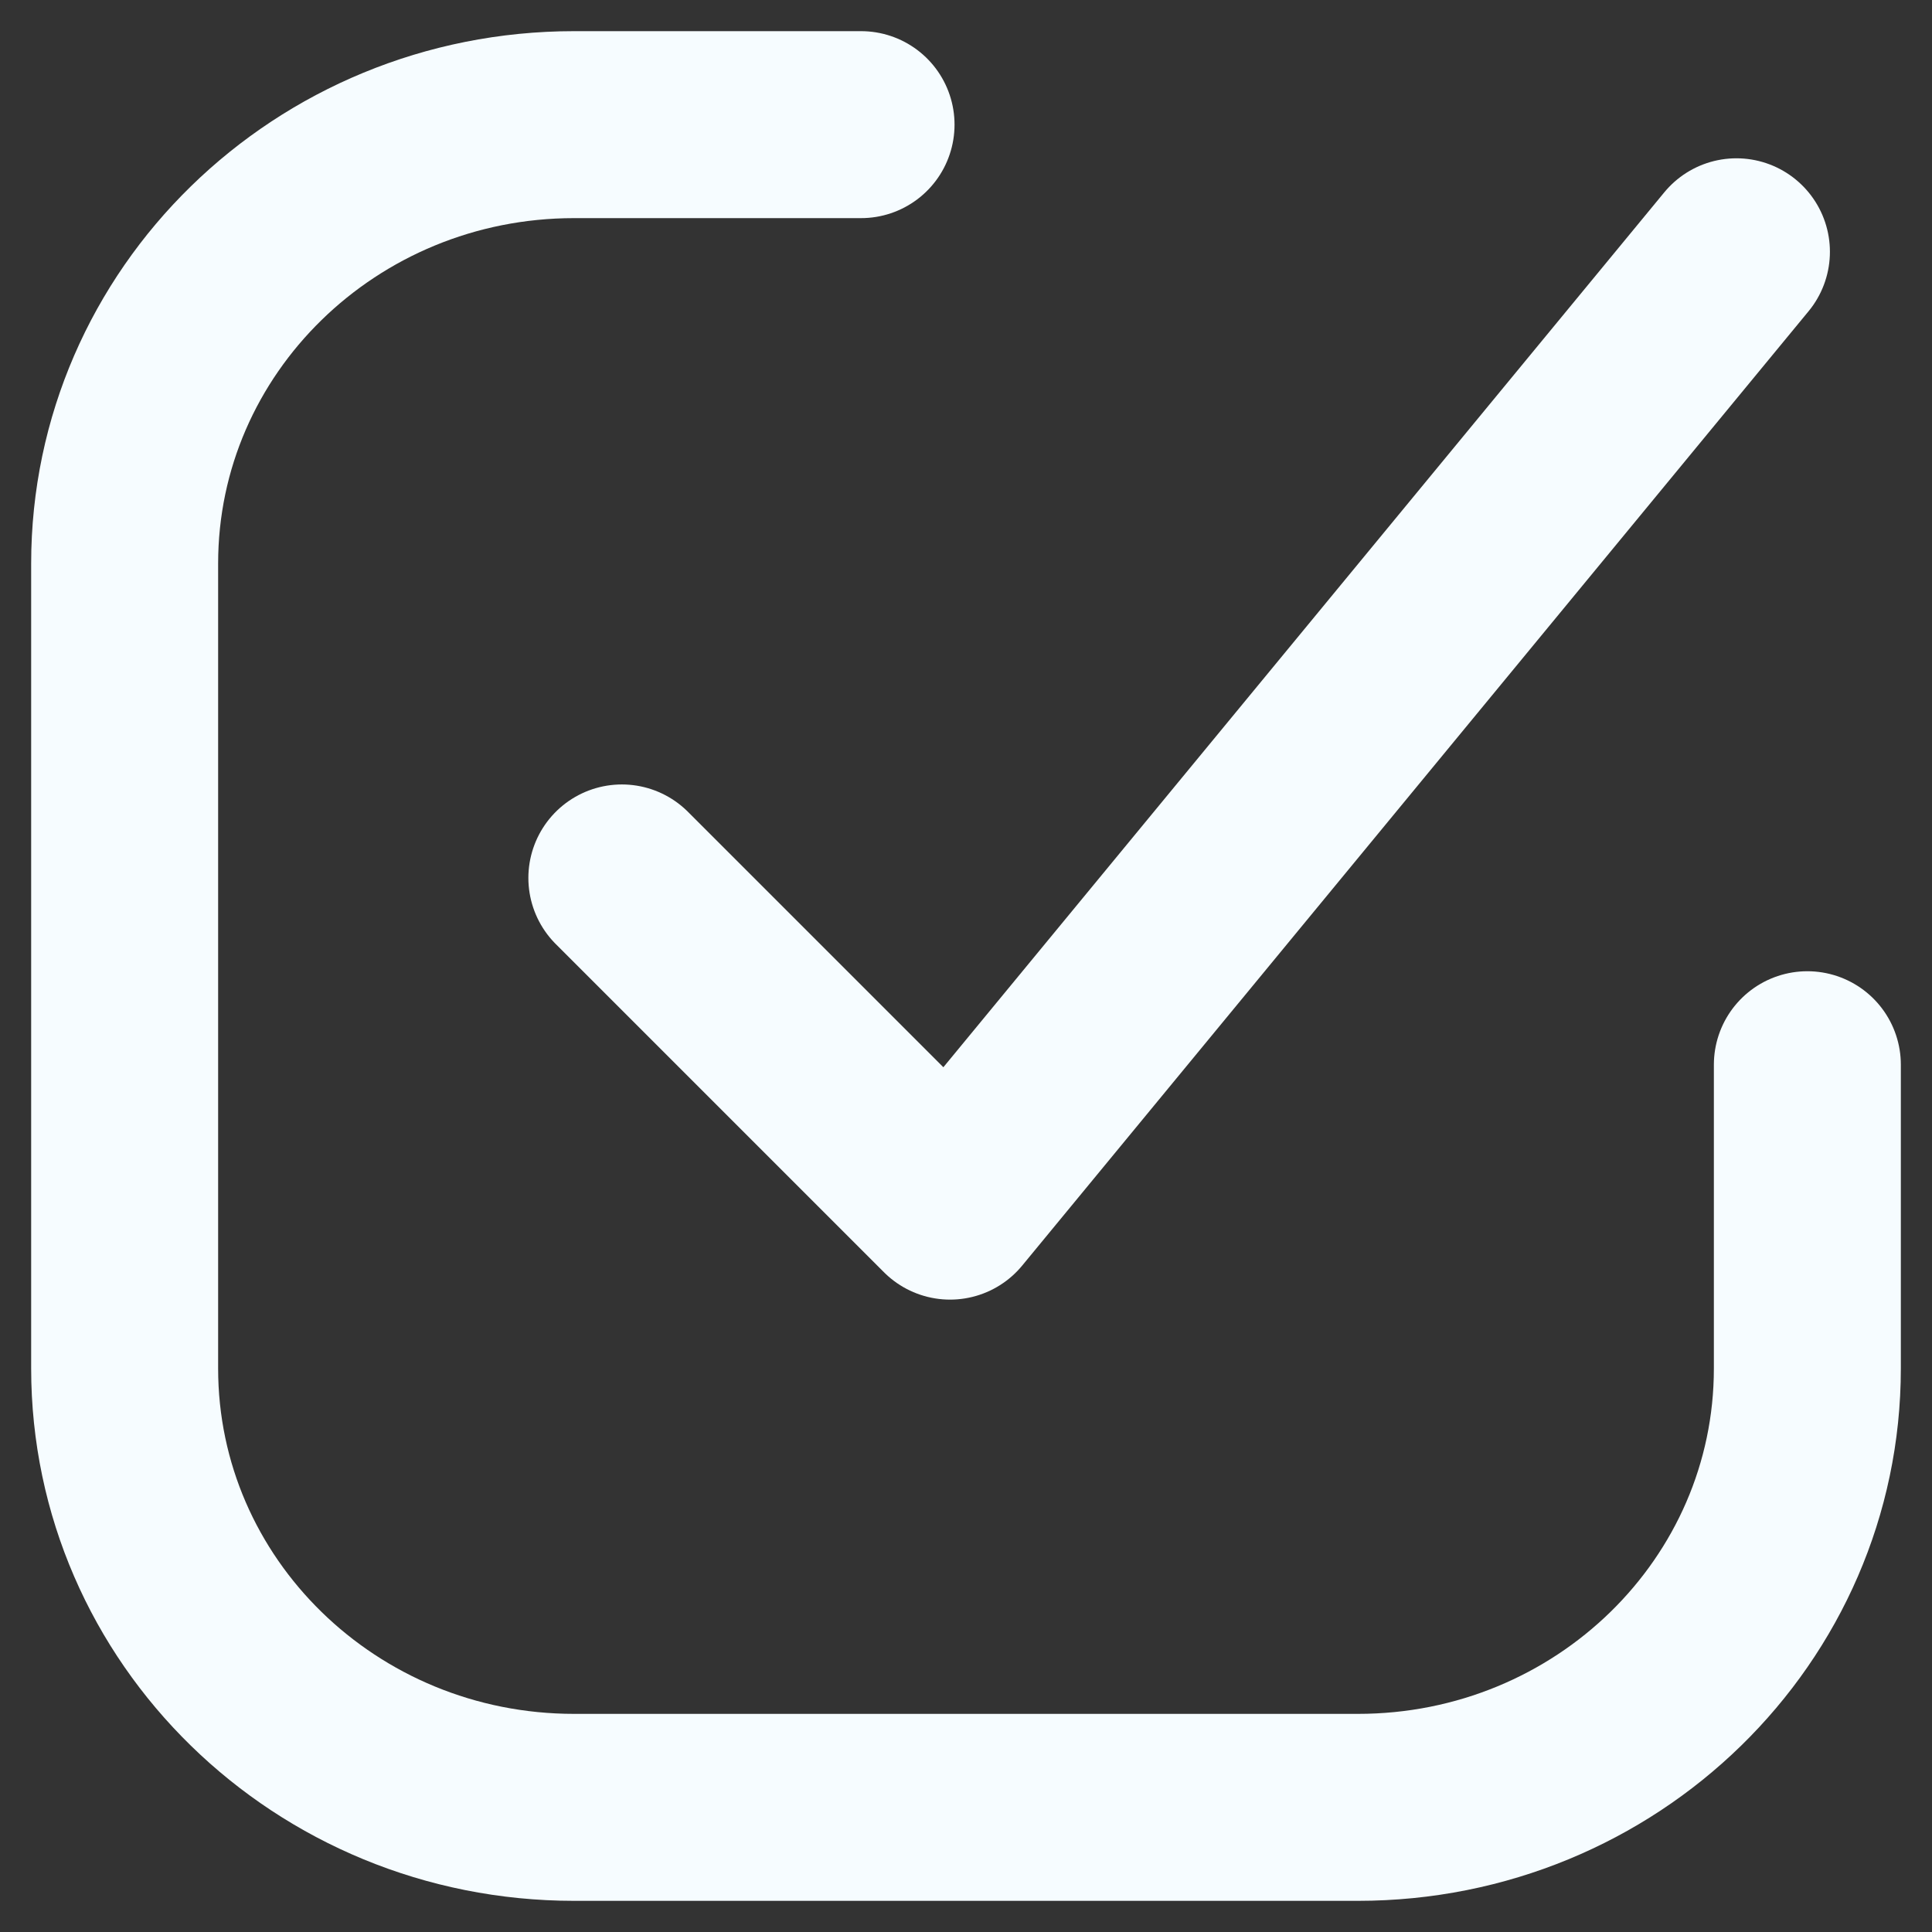 <svg width="31" height="31" viewBox="0 0 31 31" fill="none" xmlns="http://www.w3.org/2000/svg">
<rect x="0" y="0" width="31" height="31" fill="#333333" stroke="none"/>
<path d="M13.816 2H9.213C5.227 2 2 5.151 2 9.043V21.957C2 25.849 5.227 29 9.213 29H21.787C25.773 29 29 25.849 29 21.957V17.084" stroke="#F6FCFF" stroke-width="3" stroke-miterlimit="10" stroke-linecap="round"/>
<path d="M9.978 14.087L15.244 19.353L27.862 4.04" stroke="#F6FCFF" stroke-width="3" stroke-miterlimit="10" stroke-linecap="round" stroke-linejoin="round"/>
</svg>
